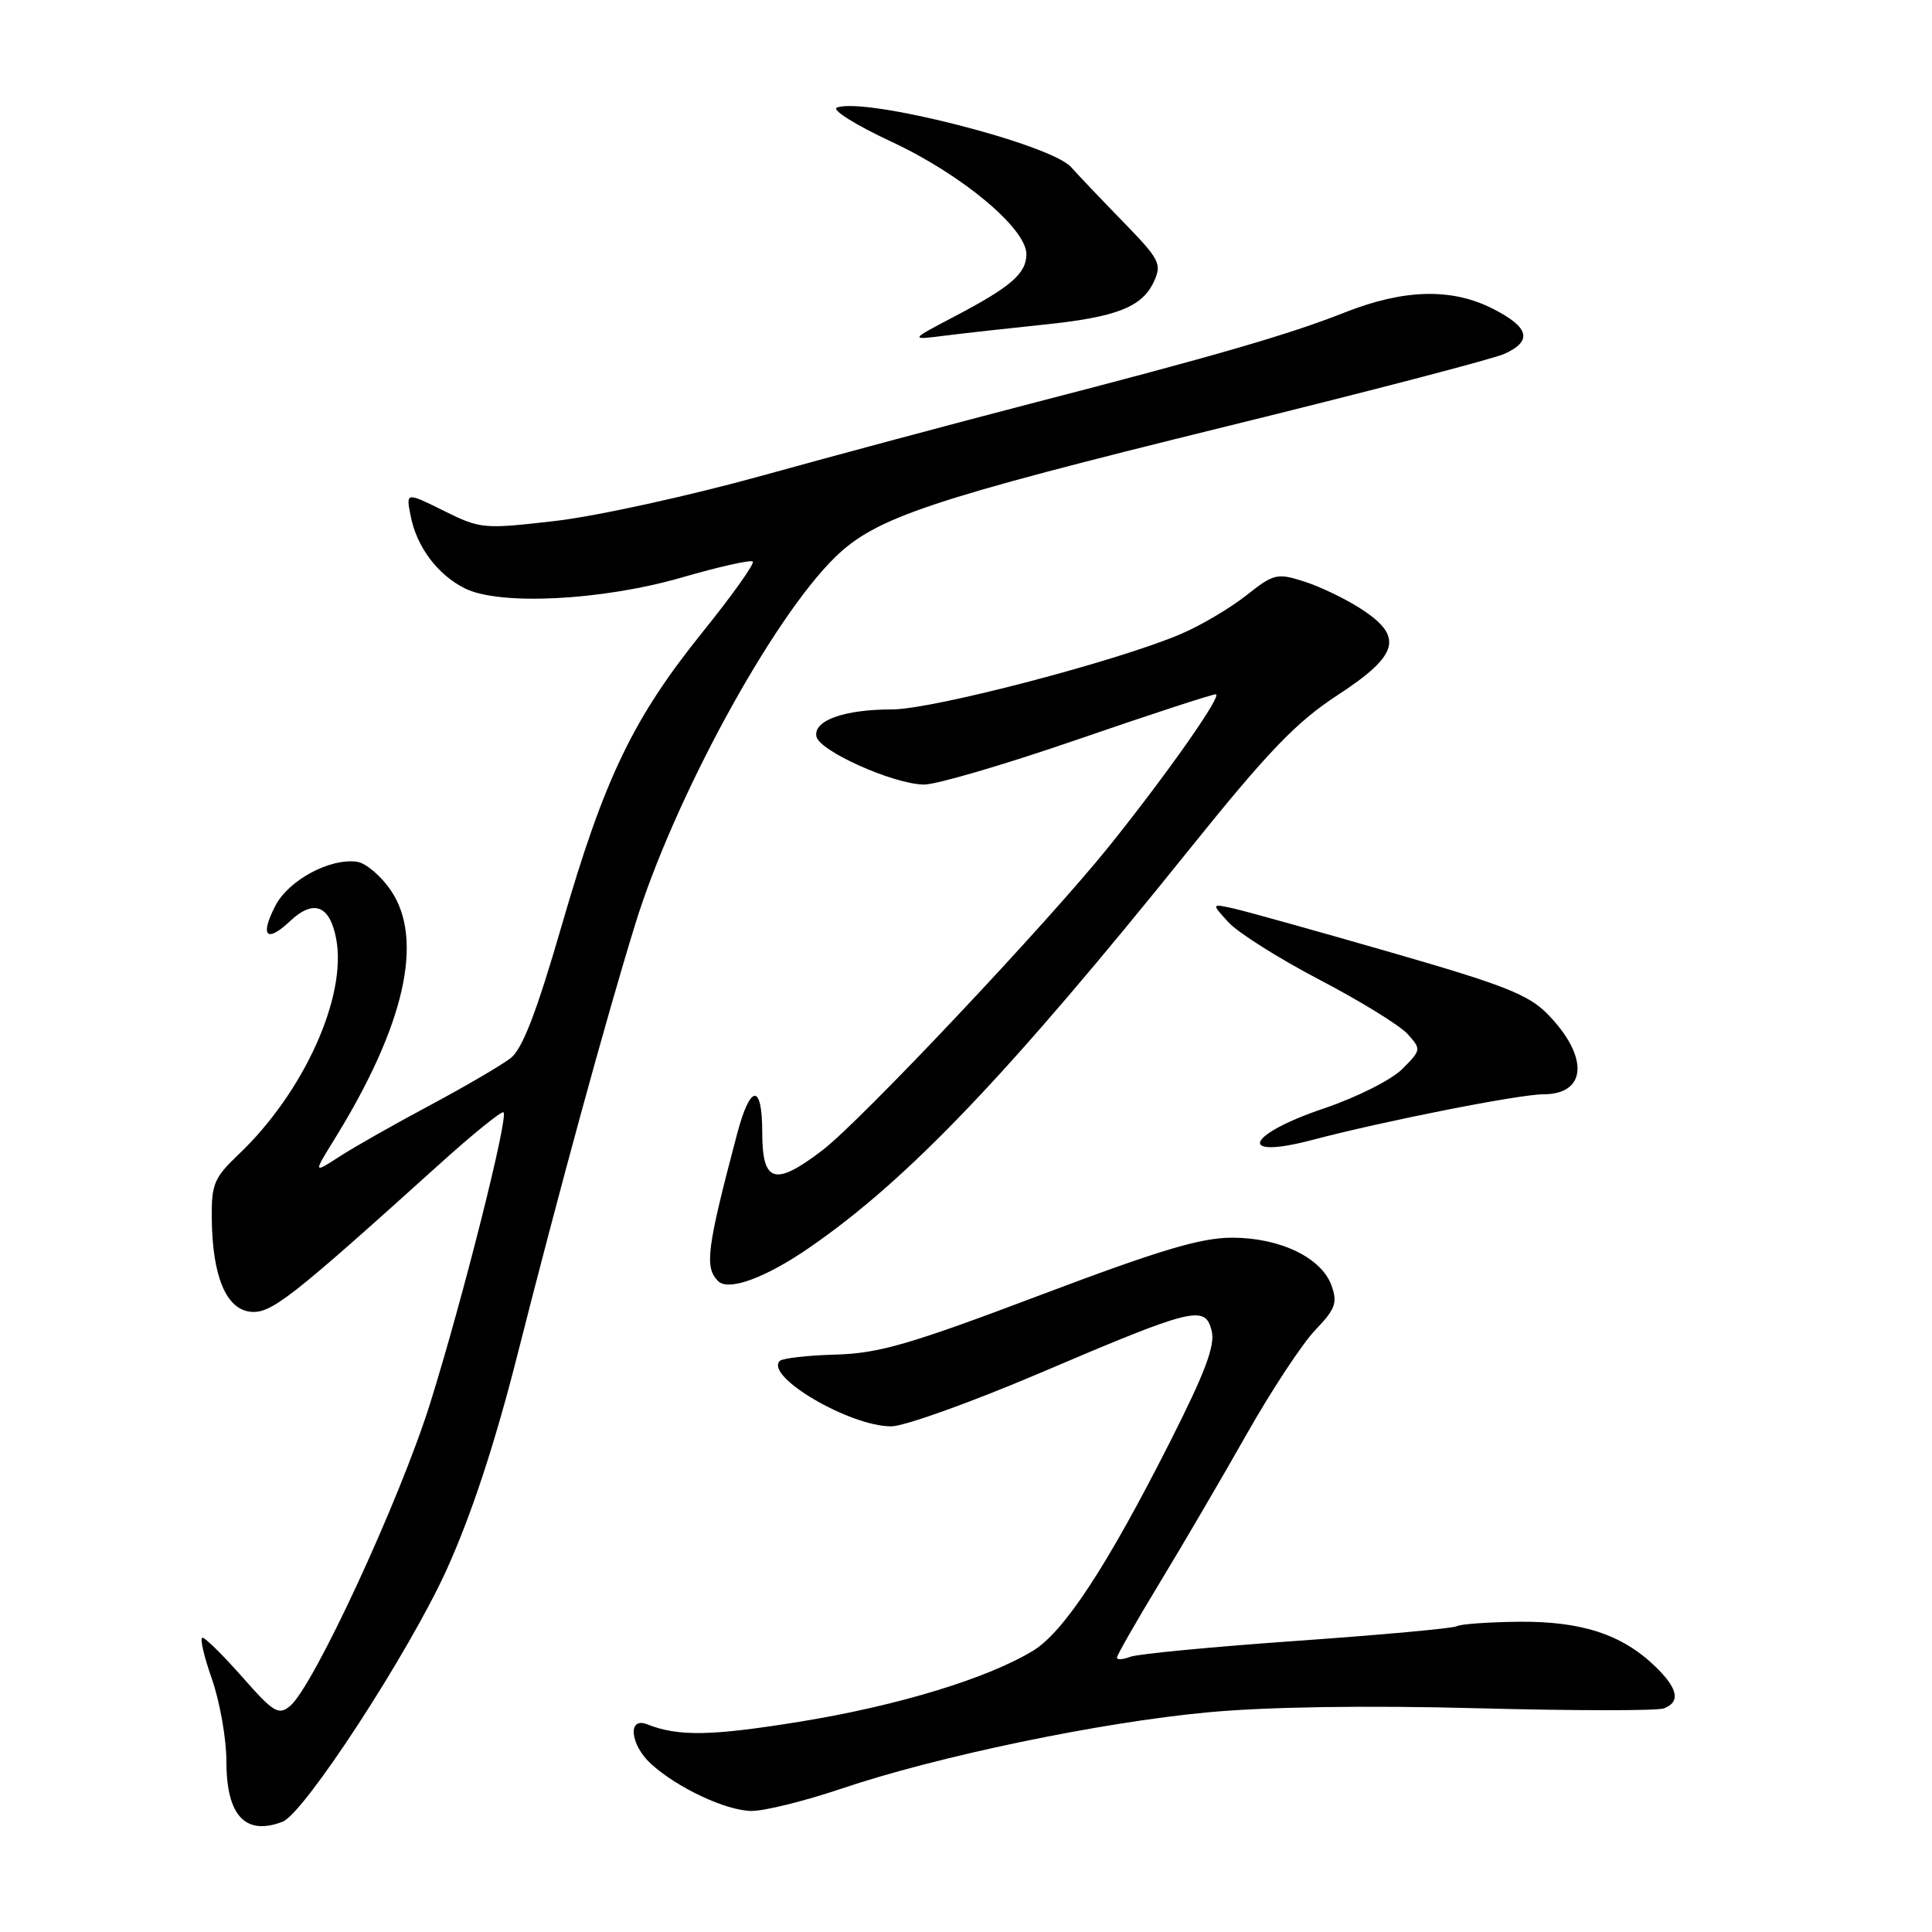 <?xml version="1.0" encoding="UTF-8" standalone="no"?>
<!DOCTYPE svg PUBLIC "-//W3C//DTD SVG 1.1//EN" "http://www.w3.org/Graphics/SVG/1.1/DTD/svg11.dtd" >
<svg xmlns="http://www.w3.org/2000/svg" xmlns:xlink="http://www.w3.org/1999/xlink" version="1.1" viewBox="0 0 256 256">
 <g >
 <path fill="currentColor"
d=" M 37.44 241.39 C 40.32 240.28 54.19 218.98 59.18 208.00 C 62.42 200.85 65.53 191.44 68.47 179.88 C 74.16 157.46 80.27 135.11 84.16 122.50 C 89.27 105.91 102.33 81.93 110.69 73.80 C 116.08 68.56 123.21 66.18 162.43 56.52 C 181.29 51.88 197.90 47.55 199.36 46.88 C 203.10 45.18 202.64 43.37 197.85 40.93 C 192.39 38.14 186.09 38.29 178.22 41.39 C 170.82 44.32 161.02 47.16 136.50 53.50 C 126.60 56.07 110.62 60.35 101.00 63.02 C 91.38 65.69 79.07 68.39 73.65 69.02 C 64.05 70.13 63.68 70.10 58.80 67.68 C 53.79 65.20 53.79 65.20 54.41 68.35 C 55.21 72.46 57.96 76.14 61.59 77.96 C 66.19 80.27 79.77 79.58 90.38 76.51 C 95.27 75.09 99.48 74.15 99.75 74.41 C 100.01 74.68 97.04 78.86 93.14 83.70 C 83.89 95.18 80.10 103.06 74.47 122.50 C 71.11 134.09 69.24 138.97 67.67 140.20 C 66.48 141.13 61.67 143.94 57.00 146.44 C 52.33 148.93 46.93 151.99 45.00 153.24 C 41.51 155.50 41.51 155.50 44.29 151.00 C 53.62 135.93 56.22 124.51 51.80 118.00 C 50.50 116.08 48.48 114.36 47.32 114.19 C 43.73 113.67 38.25 116.62 36.49 120.01 C 34.40 124.06 35.31 125.00 38.45 122.04 C 41.57 119.11 43.71 119.95 44.55 124.42 C 45.99 132.08 40.23 144.78 31.63 152.95 C 28.37 156.05 28.01 156.90 28.06 161.45 C 28.14 169.07 29.94 173.43 33.14 173.81 C 35.88 174.12 38.36 172.19 58.25 154.24 C 62.68 150.24 66.49 147.16 66.72 147.39 C 67.39 148.06 61.27 172.30 56.98 186.00 C 52.99 198.73 41.54 223.48 38.44 226.05 C 36.91 227.32 36.26 226.93 32.12 222.23 C 29.58 219.35 27.20 217.00 26.83 217.00 C 26.45 217.00 27.02 219.46 28.08 222.48 C 29.13 225.49 30.00 230.40 30.00 233.40 C 30.00 240.59 32.51 243.28 37.44 241.39 Z  M 111.42 237.03 C 124.16 232.72 145.75 228.22 160.07 226.89 C 167.94 226.16 181.03 225.96 195.72 226.35 C 208.49 226.69 219.63 226.70 220.47 226.37 C 222.73 225.51 222.34 223.70 219.25 220.74 C 214.88 216.55 209.51 214.81 201.24 214.89 C 197.18 214.94 193.49 215.20 193.04 215.48 C 192.58 215.76 183.05 216.63 171.86 217.42 C 160.66 218.21 150.71 219.16 149.75 219.54 C 148.79 219.91 148.00 219.96 148.00 219.64 C 148.00 219.33 150.54 214.89 153.63 209.79 C 156.73 204.68 161.94 195.78 165.21 190.00 C 168.48 184.22 172.56 178.04 174.27 176.25 C 176.94 173.47 177.25 172.63 176.44 170.36 C 175.12 166.65 169.62 164.00 163.25 164.00 C 159.10 164.00 153.64 165.64 137.73 171.65 C 120.58 178.13 116.47 179.33 110.74 179.49 C 107.03 179.59 103.69 179.97 103.33 180.33 C 101.29 182.37 112.58 189.00 118.09 189.00 C 119.81 189.00 128.67 185.82 137.78 181.94 C 158.19 173.24 159.68 172.88 160.55 176.33 C 161.04 178.29 159.71 181.82 154.96 191.20 C 146.67 207.57 140.97 216.25 136.87 218.74 C 130.84 222.40 119.01 226.01 106.12 228.11 C 94.25 230.04 89.91 230.12 85.75 228.48 C 83.13 227.44 83.49 231.18 86.25 233.71 C 89.71 236.88 96.17 239.91 99.56 239.96 C 101.25 239.98 106.58 238.66 111.42 237.03 Z  M 107.29 165.29 C 120.34 156.28 133.60 142.38 157.47 112.70 C 168.09 99.49 171.75 95.69 177.25 92.10 C 185.41 86.77 186.05 84.34 180.25 80.62 C 178.19 79.29 174.81 77.68 172.74 77.03 C 169.22 75.91 168.75 76.03 165.13 78.90 C 163.00 80.58 159.12 82.88 156.49 84.00 C 148.14 87.58 123.58 94.00 118.24 94.00 C 111.85 94.00 107.75 95.47 108.18 97.59 C 108.57 99.52 118.37 103.90 122.42 103.96 C 124.02 103.98 133.17 101.30 142.74 98.00 C 152.32 94.70 160.57 92.00 161.09 92.00 C 162.06 92.00 154.73 102.45 147.00 112.09 C 138.84 122.25 114.04 148.56 108.97 152.42 C 102.66 157.24 101.00 156.74 101.00 150.03 C 101.00 143.50 99.42 143.61 97.67 150.25 C 93.65 165.44 93.33 167.93 95.15 169.75 C 96.53 171.13 101.44 169.33 107.29 165.29 Z  M 173.88 151.05 C 183.39 148.54 201.31 145.00 204.50 145.00 C 210.30 145.00 210.57 140.01 205.07 134.38 C 202.54 131.79 199.25 130.50 184.28 126.19 C 174.50 123.37 165.15 120.76 163.50 120.39 C 160.50 119.72 160.50 119.72 162.79 122.22 C 164.05 123.59 169.48 127.02 174.86 129.83 C 180.24 132.64 185.48 135.87 186.51 137.01 C 188.34 139.04 188.33 139.12 185.80 141.66 C 184.37 143.09 179.73 145.42 175.43 146.87 C 165.05 150.38 163.82 153.70 173.88 151.05 Z  M 138.27 43.02 C 147.98 42.02 151.36 40.69 152.92 37.27 C 153.97 34.96 153.64 34.33 148.78 29.35 C 145.88 26.37 142.80 23.13 141.93 22.15 C 139.26 19.11 114.70 12.85 110.90 14.25 C 110.13 14.53 113.36 16.56 118.12 18.78 C 127.40 23.09 136.00 30.26 136.00 33.67 C 136.00 36.24 133.97 38.00 126.50 41.92 C 120.50 45.07 120.50 45.07 125.26 44.47 C 127.87 44.14 133.73 43.49 138.27 43.02 Z "/>
</g>
</svg>
